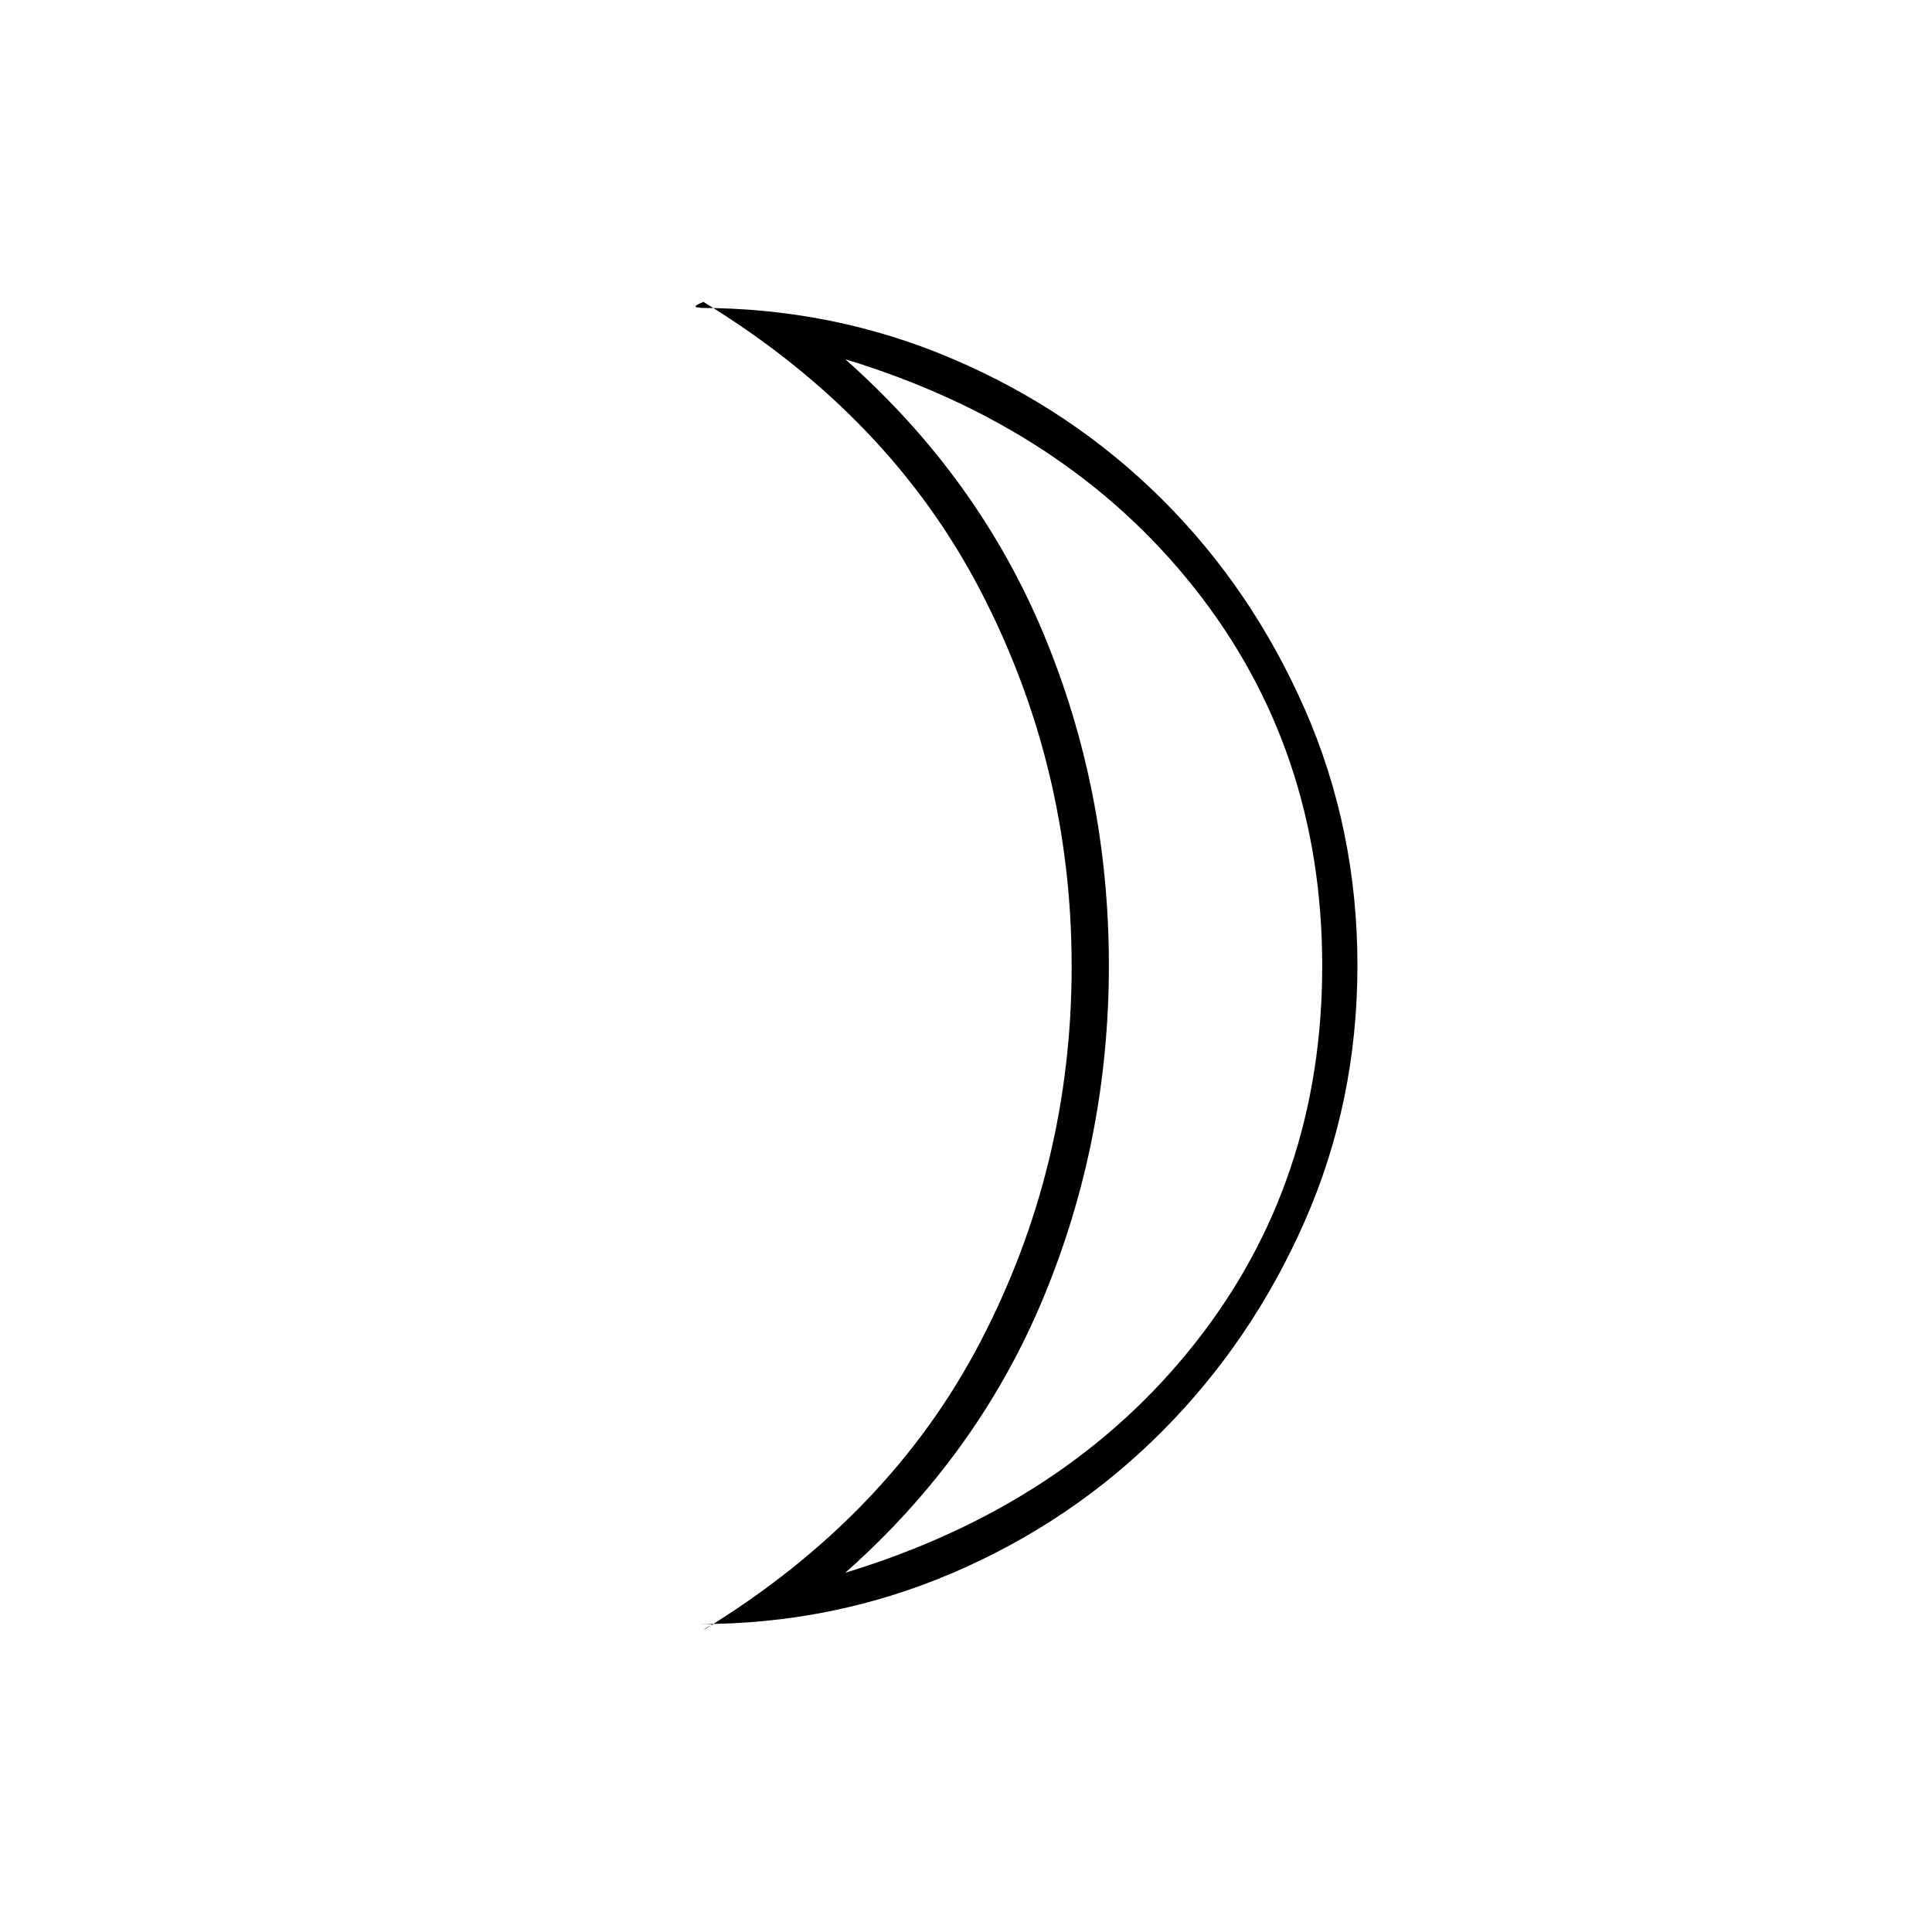 <svg xmlns="http://www.w3.org/2000/svg" height="20" viewBox="0 -960 960 960" width="20"><path d="M420-178.5Q530-212 593.5-292.19 657-372.37 657-480t-63.5-187.81Q530-748 420-781.5q66 58.5 98.5 136.36Q551-567.27 551-480.39q0 86.89-32.5 165.14Q486-237 420-178.5ZM347.5-153q8.5 0 6.41.5-2.08.5-4.41 2.5 92.5-56.5 137.75-143.43 45.25-86.94 45.25-186.37t-45.25-186.57Q442-753.5 349.5-810q-6 2.5-2.82 2.75t.82.25q66.63 0 126.04 25.4 59.41 25.41 103.95 69.77 44.54 44.36 70.78 104.04 26.23 59.69 26.23 127.55 0 67.52-26.17 127.05t-70.88 104.43q-44.72 44.91-104.06 70.33Q414.05-153 347.5-153ZM551-480Z"/></svg>